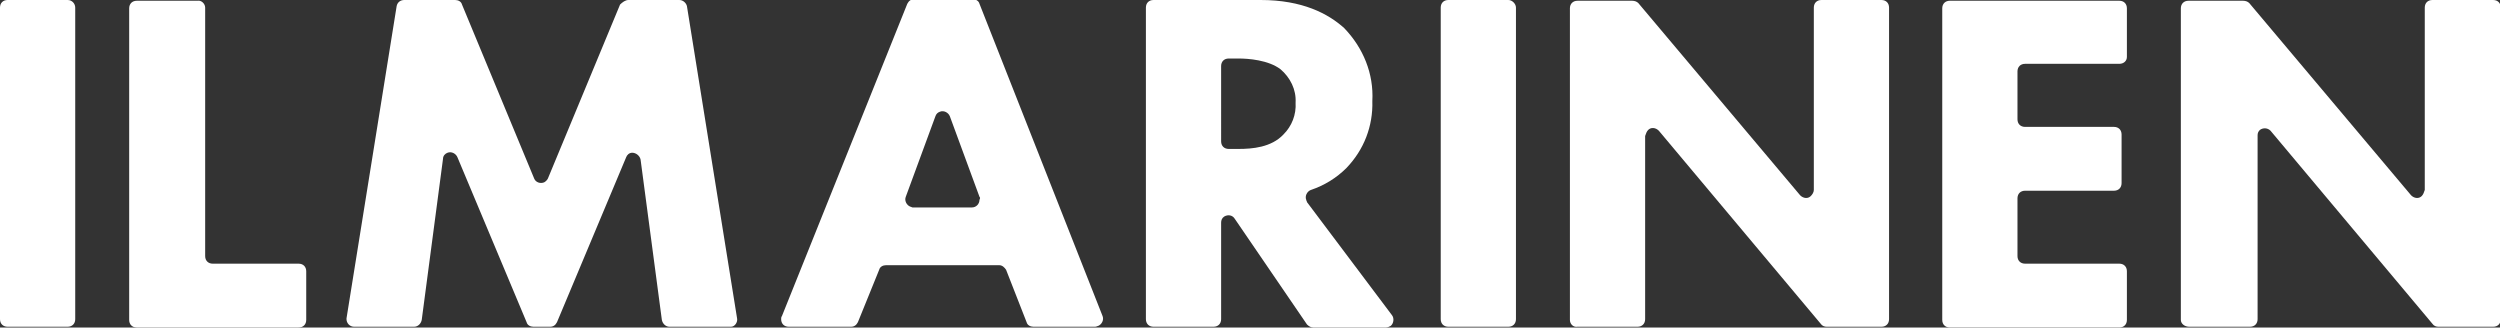 <?xml version="1.0" encoding="utf-8"?>
<!-- Generator: Adobe Illustrator 26.0.2, SVG Export Plug-In . SVG Version: 6.00 Build 0)  -->
<svg version="1.1" id="Layer_1" xmlns="http://www.w3.org/2000/svg" xmlns:xlink="http://www.w3.org/1999/xlink" x="0px" y="0px"
	 viewBox="0 0 329 43.1" style="enable-background:new 0 0 329 43.1;" xml:space="preserve">
<rect x="0" y="0" width="329" height="43.1" fill="#333333" stroke="none"/>
<style type="text/css">
	.st0{fill:#FFFFFF;}
</style>
<g id="Layer_2_00000176014932631035097230000000281822996293877646_">
	<g id="White_on_blue">
		<g id="Logo_above_WHITE">
			<path class="st0" d="M9.9,1v41c0,0.6-0.4,1-1,1H1c-0.6,0-1-0.4-1-1V1c0-0.6,0.4-1,1-1h7.9C9.5,0,9.9,0.5,9.9,1z"/>
			<path class="st0" d="M27,1v32.7c0,0.6,0.4,1,1,1h11.3c0.6,0,1,0.4,1,1v6.4c0,0.6-0.4,1-1,1H18c-0.6,0-1-0.4-1-1v-41
				c0-0.6,0.4-1,1-1h8C26.5,0,27,0.5,27,1z"/>
			<path class="st0" d="M45.6,41.9l6.6-41.1c0.1-0.5,0.5-0.8,1-0.8h6.7c0.4,0,0.8,0.2,0.9,0.6l9.5,22.9c0.2,0.5,0.8,0.7,1.3,0.5
				c0.2-0.1,0.4-0.3,0.5-0.5l9.5-22.9C81.9,0.3,82.3,0,82.7,0h6.7c0.5,0,0.9,0.4,1,0.8L97,41.9c0.1,0.5-0.3,1.1-0.8,1.1
				c-0.1,0-0.1,0-0.2,0h-7.9c-0.5,0-0.9-0.4-1-0.9L84.3,21c-0.1-0.5-0.6-0.9-1.1-0.9c-0.4,0-0.7,0.3-0.8,0.6l-9.1,21.7
				c-0.2,0.4-0.5,0.6-0.9,0.6h-2.2c-0.4,0-0.8-0.2-0.9-0.6l-9.1-21.7c-0.2-0.5-0.8-0.8-1.3-0.6c-0.3,0.1-0.6,0.4-0.6,0.8l-2.8,21.2
				c-0.1,0.5-0.5,0.9-1,0.9h-7.9c-0.6,0-1-0.5-1-1C45.6,42,45.6,42,45.6,41.9z"/>
			<path class="st0" d="M131.5,34.9h-14.9c-0.4,0-0.8,0.2-0.9,0.6l-2.8,6.9c-0.2,0.4-0.5,0.6-0.9,0.6h-8.2c-0.6,0-1-0.4-1-1
				c0-0.1,0-0.3,0.1-0.4l16.5-41.1c0.2-0.4,0.5-0.6,0.9-0.6h7.7c0.4,0,0.8,0.2,0.9,0.6l16.2,41.1c0.2,0.5-0.1,1.1-0.6,1.3
				c-0.1,0-0.2,0.1-0.4,0.1H136c-0.4,0-0.8-0.2-0.9-0.6l-2.7-6.9C132.2,35.2,131.9,34.9,131.5,34.9z M128.9,25.9l-3.9-10.6
				c-0.2-0.5-0.8-0.8-1.3-0.6c-0.3,0.1-0.5,0.3-0.6,0.6l-3.9,10.6c-0.2,0.5,0.1,1.1,0.6,1.3c0.1,0,0.2,0.1,0.3,0.1h7.8
				c0.6,0,1-0.5,1-1C129,26.1,129,26,128.9,25.9L128.9,25.9z"/>
			<path class="st0" d="M165.9,0c5.5,0,8.9,1.8,11,3.7c2.5,2.6,3.9,6,3.7,9.6c0.1,3.3-1.1,6.4-3.4,8.8c-1.3,1.3-2.9,2.3-4.7,2.9
				c-0.5,0.2-0.8,0.8-0.6,1.3c0,0.1,0.1,0.2,0.1,0.3l11.2,14.9c0.3,0.4,0.2,1.1-0.2,1.4c-0.2,0.1-0.4,0.2-0.6,0.2h-9.6
				c-0.3,0-0.6-0.2-0.8-0.4l-9.5-13.9c-0.3-0.5-0.9-0.6-1.4-0.3c-0.3,0.2-0.4,0.5-0.4,0.8v12.7c0,0.6-0.4,1-1,1h-7.9
				c-0.6,0-1-0.4-1-1v-41c0-0.6,0.4-1,1-1L165.9,0z M160.7,18.6c0,0.6,0.4,1,1,1h1.3c1.8,0,4.3-0.2,5.9-1.9c1.1-1.1,1.7-2.6,1.6-4.2
				c0.1-1.7-0.7-3.3-2-4.4c-1.6-1.2-4.2-1.4-5.5-1.4h-1.3c-0.6,0-1,0.4-1,1L160.7,18.6z"/>
			<path class="st0" d="M199.5,1v41c0,0.6-0.4,1-1,1h-7.9c-0.6,0-1-0.4-1-1V1c0-0.6,0.4-1,1-1h7.9C199,0,199.5,0.5,199.5,1z"/>
			<path class="st0" d="M206.6,42.1v-41c0-0.6,0.4-1,1-1h7.2c0.3,0,0.6,0.1,0.8,0.3l21.3,25.3c0.4,0.4,1,0.5,1.4,0.1
				c0.2-0.2,0.4-0.5,0.4-0.8v-24c0-0.6,0.4-1,1-1h7.9c0.6,0,1,0.4,1,1v41c0,0.6-0.4,1-1,1h-7.2c-0.3,0-0.6-0.1-0.8-0.4l-21.3-25.4
				c-0.4-0.4-1-0.5-1.4-0.1c-0.2,0.2-0.3,0.5-0.4,0.8v24.1c0,0.6-0.4,1-1,1h-7.9C207,43.1,206.6,42.6,206.6,42.1
				C206.6,42.1,206.6,42.1,206.6,42.1z"/>
			<path class="st0" d="M278.9,8.4h-12.4c-0.6,0-1,0.4-1,1v6.3c0,0.6,0.4,1,1,1h11.7c0.6,0,1,0.4,1,1v6.4c0,0.6-0.4,1-1,1h-11.7
				c-0.6,0-1,0.4-1,1v7.6c0,0.6,0.4,1,1,1h12.4c0.6,0,1,0.4,1,1v6.4c0,0.6-0.4,1-1,1h-22.3c-0.6,0-1-0.4-1-1v-41c0-0.6,0.4-1,1-1
				h22.3c0.6,0,1,0.4,1,1v6.4C279.9,8,279.5,8.4,278.9,8.4z"/>
			<path class="st0" d="M287,42.1v-41c0-0.6,0.4-1,1-1h7.2c0.3,0,0.6,0.1,0.8,0.3l21.3,25.3c0.4,0.4,1,0.5,1.4,0.1
				c0.2-0.2,0.3-0.5,0.4-0.8v-24c0-0.6,0.4-1,1-1h8c0.6,0,1,0.4,1,1v41c0,0.6-0.4,1-1,1h-7.2c-0.3,0-0.6-0.1-0.8-0.4l-21.3-25.4
				c-0.4-0.4-1-0.4-1.4-0.1c-0.2,0.2-0.3,0.4-0.3,0.7V42c0,0.6-0.4,1-1,1h-8C287.5,43,287,42.6,287,42.1z"/>
		</g>
	</g>
</g>
</svg>

